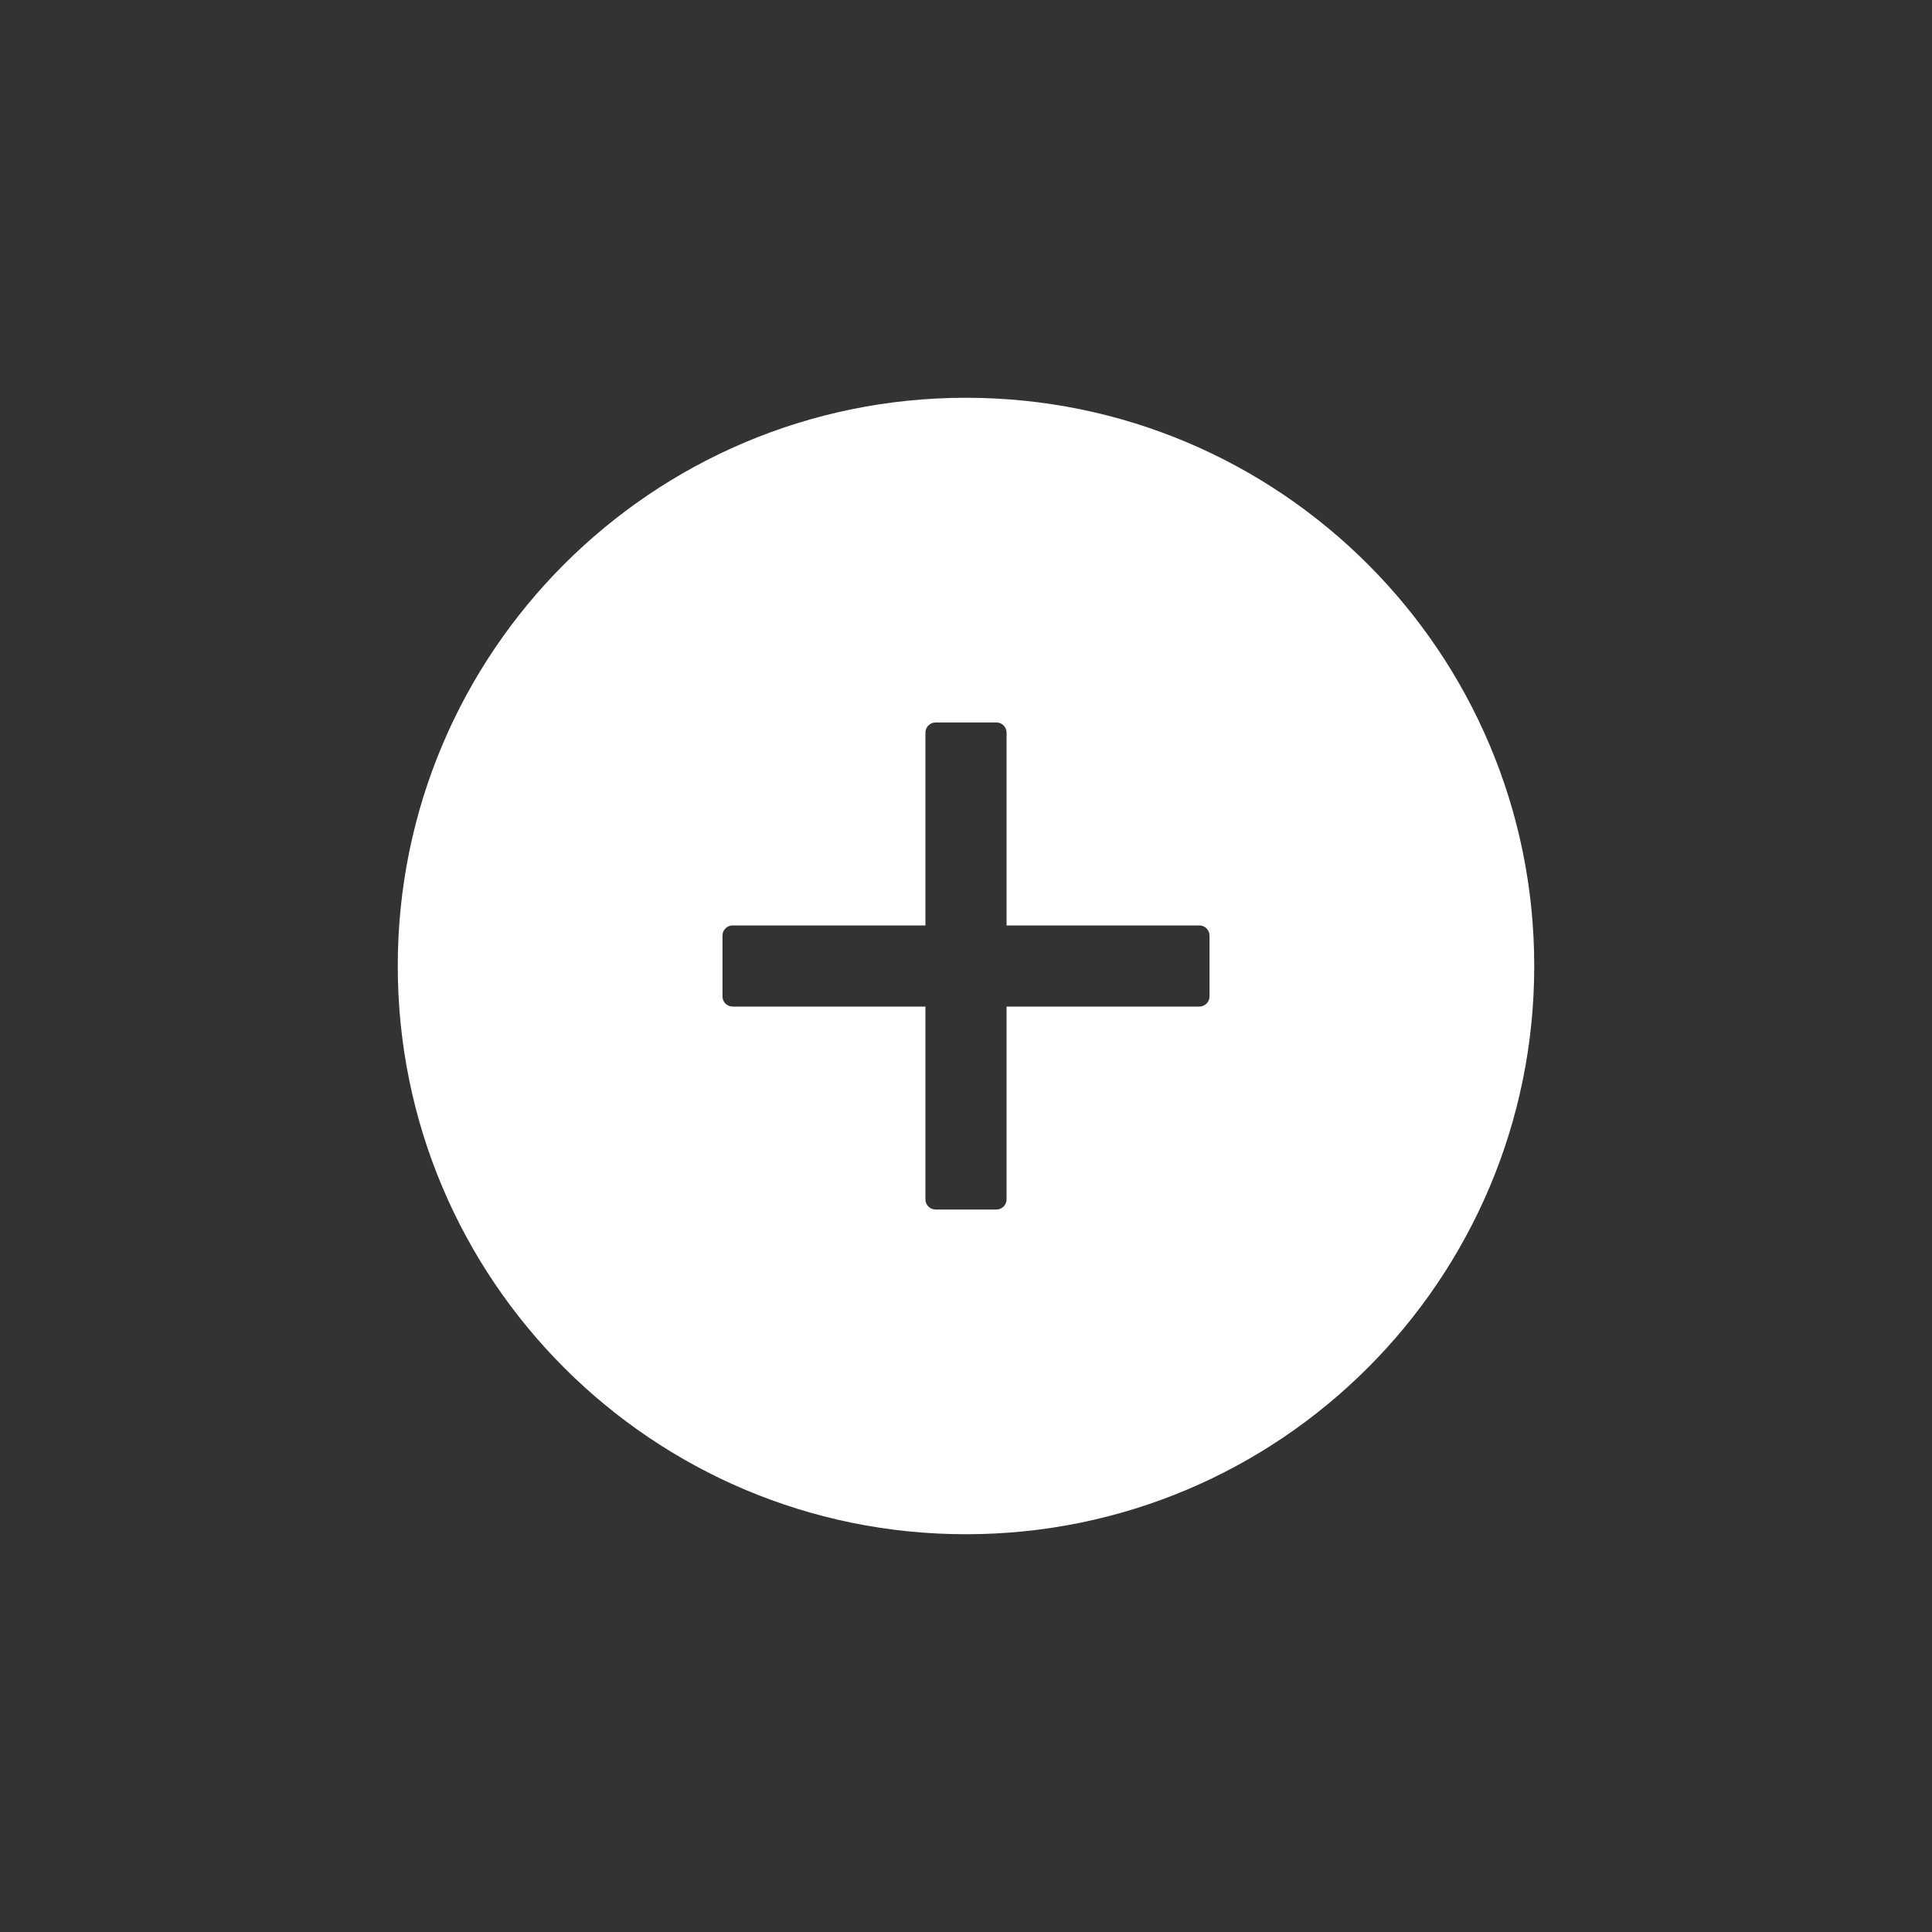 <svg width="42" height="42" viewBox="0 0 42 42" fill="none" xmlns="http://www.w3.org/2000/svg">
<rect x="0" y="0" width="42" height="42" fill="#333333" stroke="none"/>
<path d="M21 8.647C14.178 8.647 8.647 14.178 8.647 21C8.647 27.822 14.178 33.353 21 33.353C27.822 33.353 33.353 27.822 33.353 21C33.353 14.178 27.822 8.647 21 8.647ZM26.294 21.662C26.294 21.783 26.195 21.882 26.073 21.882H21.882V26.074C21.882 26.195 21.783 26.294 21.662 26.294H20.338C20.217 26.294 20.118 26.195 20.118 26.074V21.882H15.926C15.805 21.882 15.706 21.783 15.706 21.662V20.338C15.706 20.217 15.805 20.118 15.926 20.118H20.118V15.927C20.118 15.805 20.217 15.706 20.338 15.706H21.662C21.783 15.706 21.882 15.805 21.882 15.927V20.118H26.073C26.195 20.118 26.294 20.217 26.294 20.338V21.662Z" fill="white"/>
</svg>
